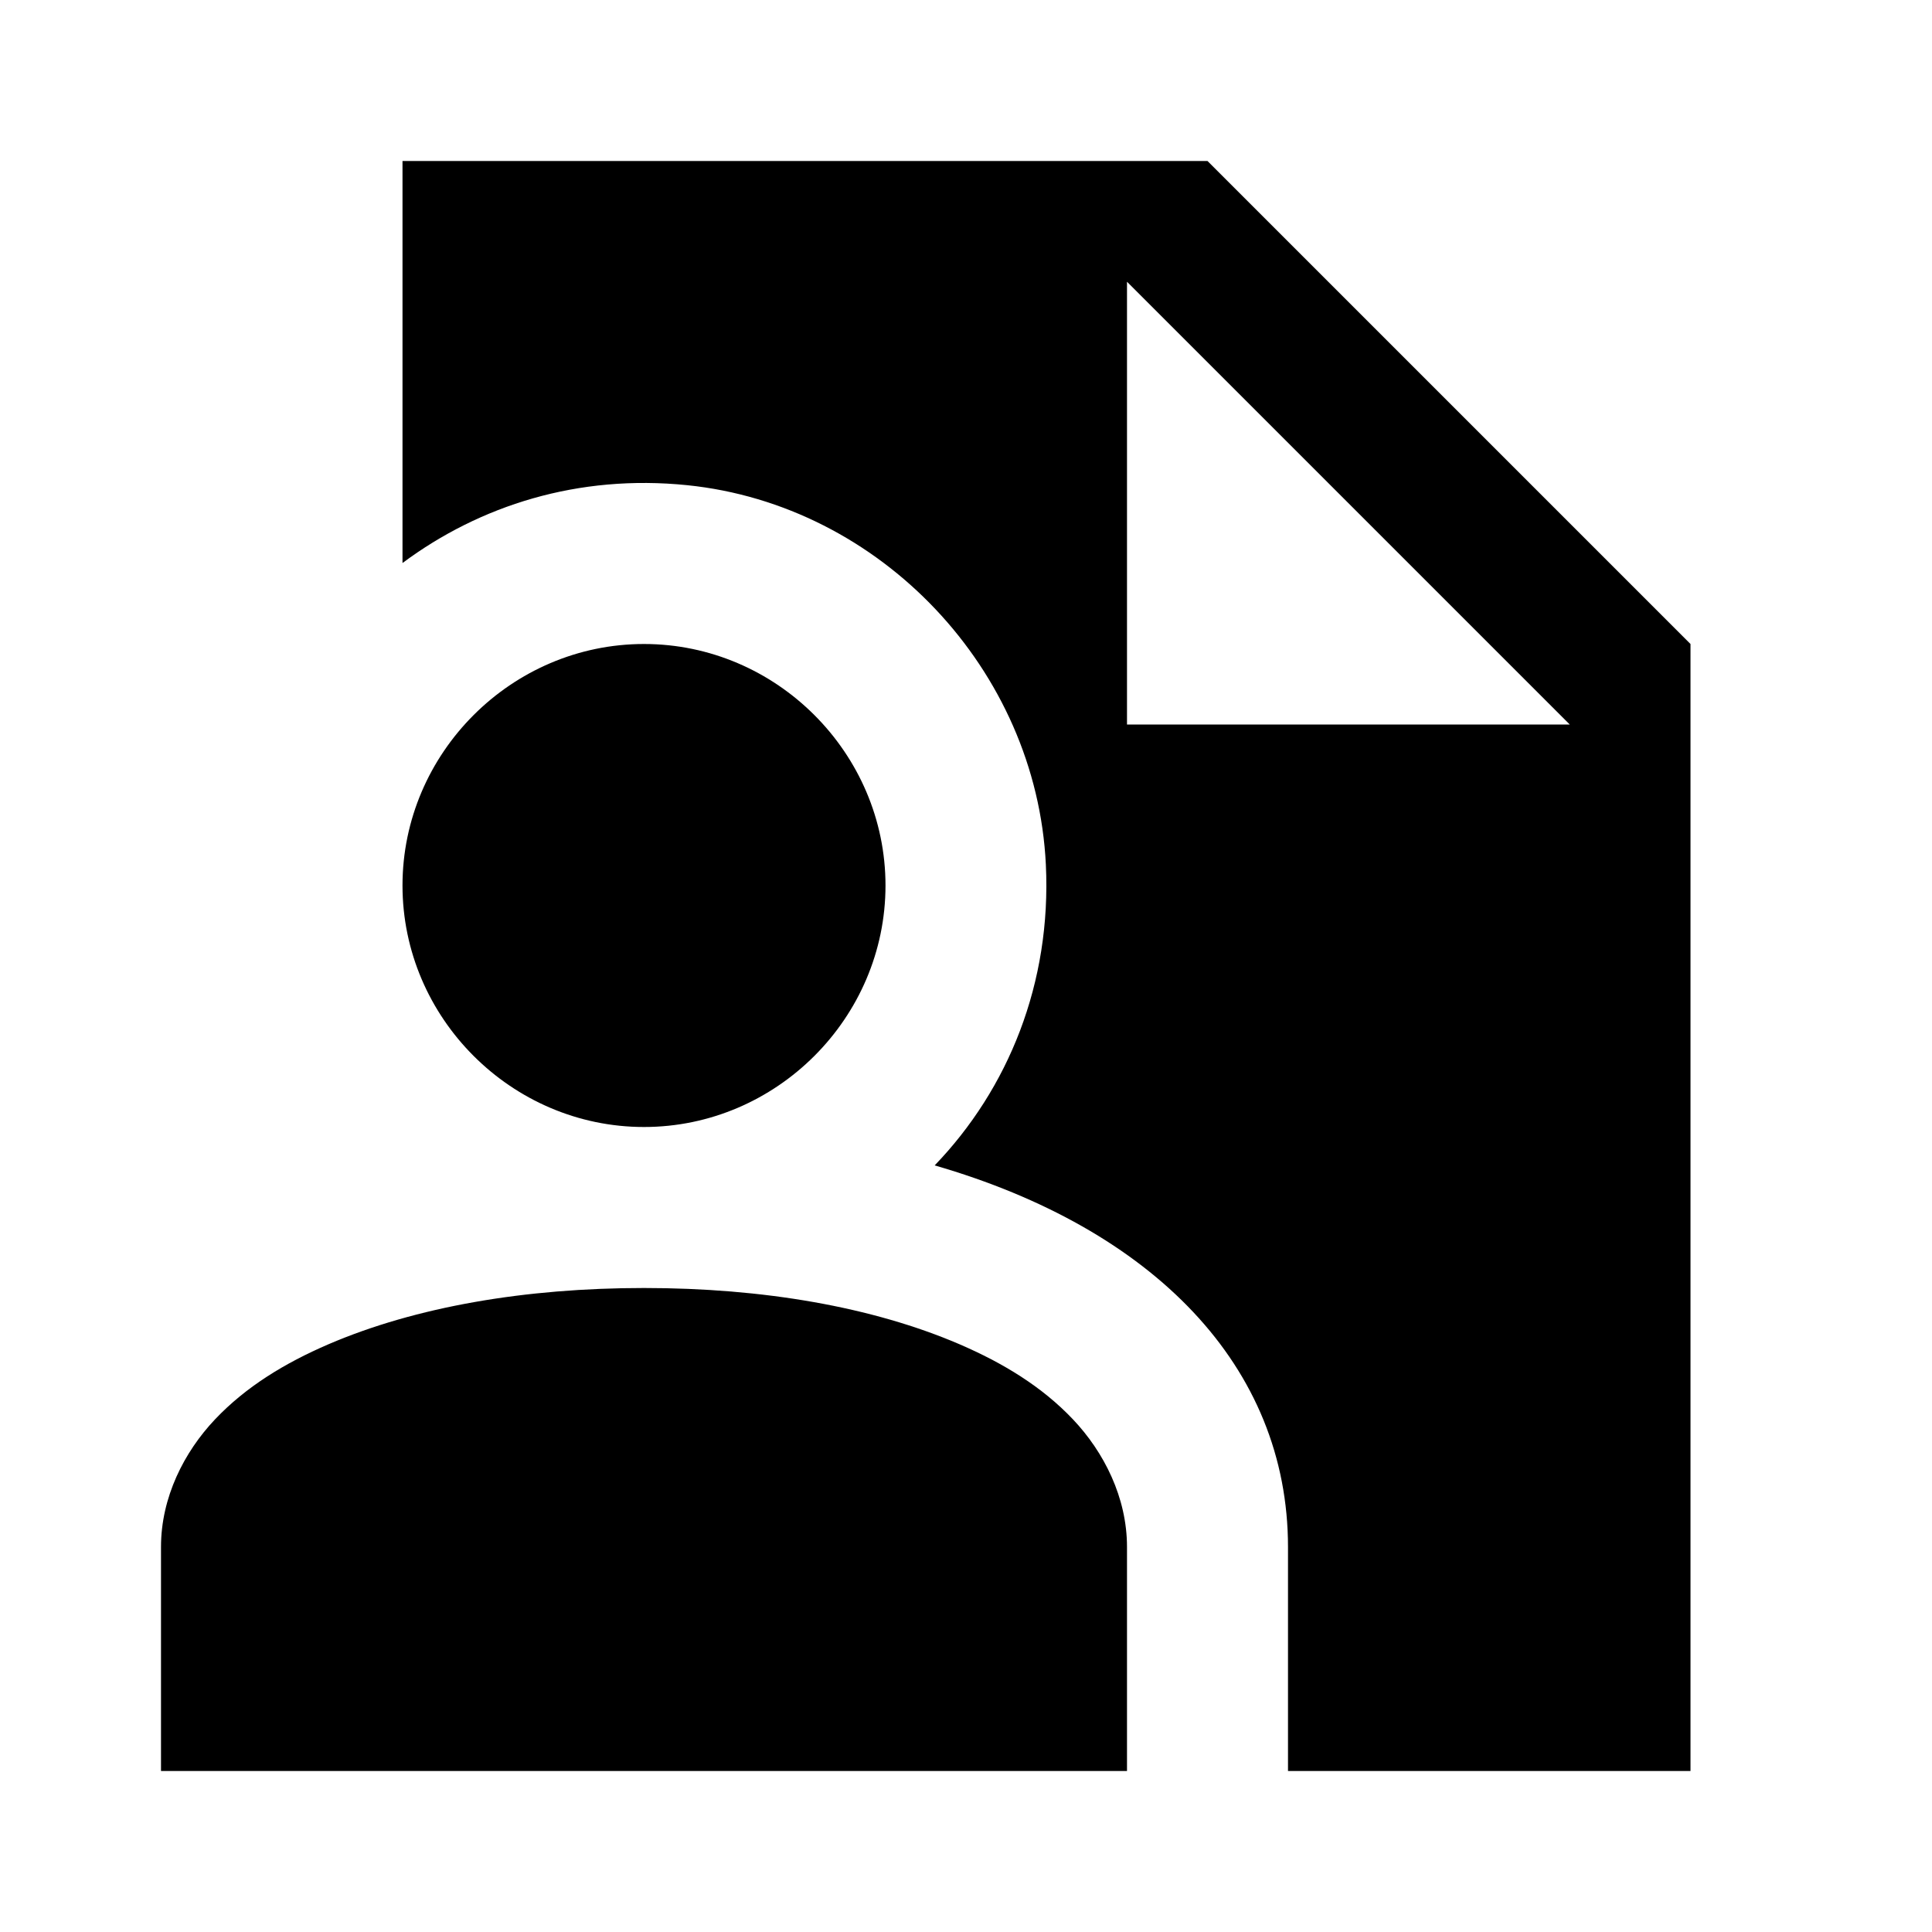 <?xml version="1.0"?>
<svg xmlns="http://www.w3.org/2000/svg" viewBox="0 0 24 24">
    <path d="M 5 2 L 5 6.994 C 5.961 6.279 7.182 5.889 8.535 6.027 C 10.942 6.272 12.875 8.323 12.992 10.74 C 13.063 12.212 12.525 13.527 11.611 14.477 C 14.328 15.263 16 16.973 16 19.219 L 16 22 L 21 22 L 21 8 L 15 2 L 5 2 z M 14 3.5 L 19.5 9 L 14 9 L 14 3.5 z M 8 8 C 6.355 8 5 9.355 5 11 C 5 12.645 6.355 14 8 14 C 9.645 14 11 12.645 11 11 C 11 9.355 9.645 8 8 8 z M 8 16 C 6.524 16 5.165 16.233 4.08 16.699 C 3.538 16.933 3.057 17.225 2.672 17.631 C 2.287 18.037 2 18.601 2 19.217 L 2 22 L 14 22 L 14 21 L 14 19.217 C 14 18.601 13.713 18.037 13.328 17.631 C 12.943 17.225 12.462 16.933 11.92 16.699 C 10.835 16.233 9.476 16 8 16 z"/>
</svg>
